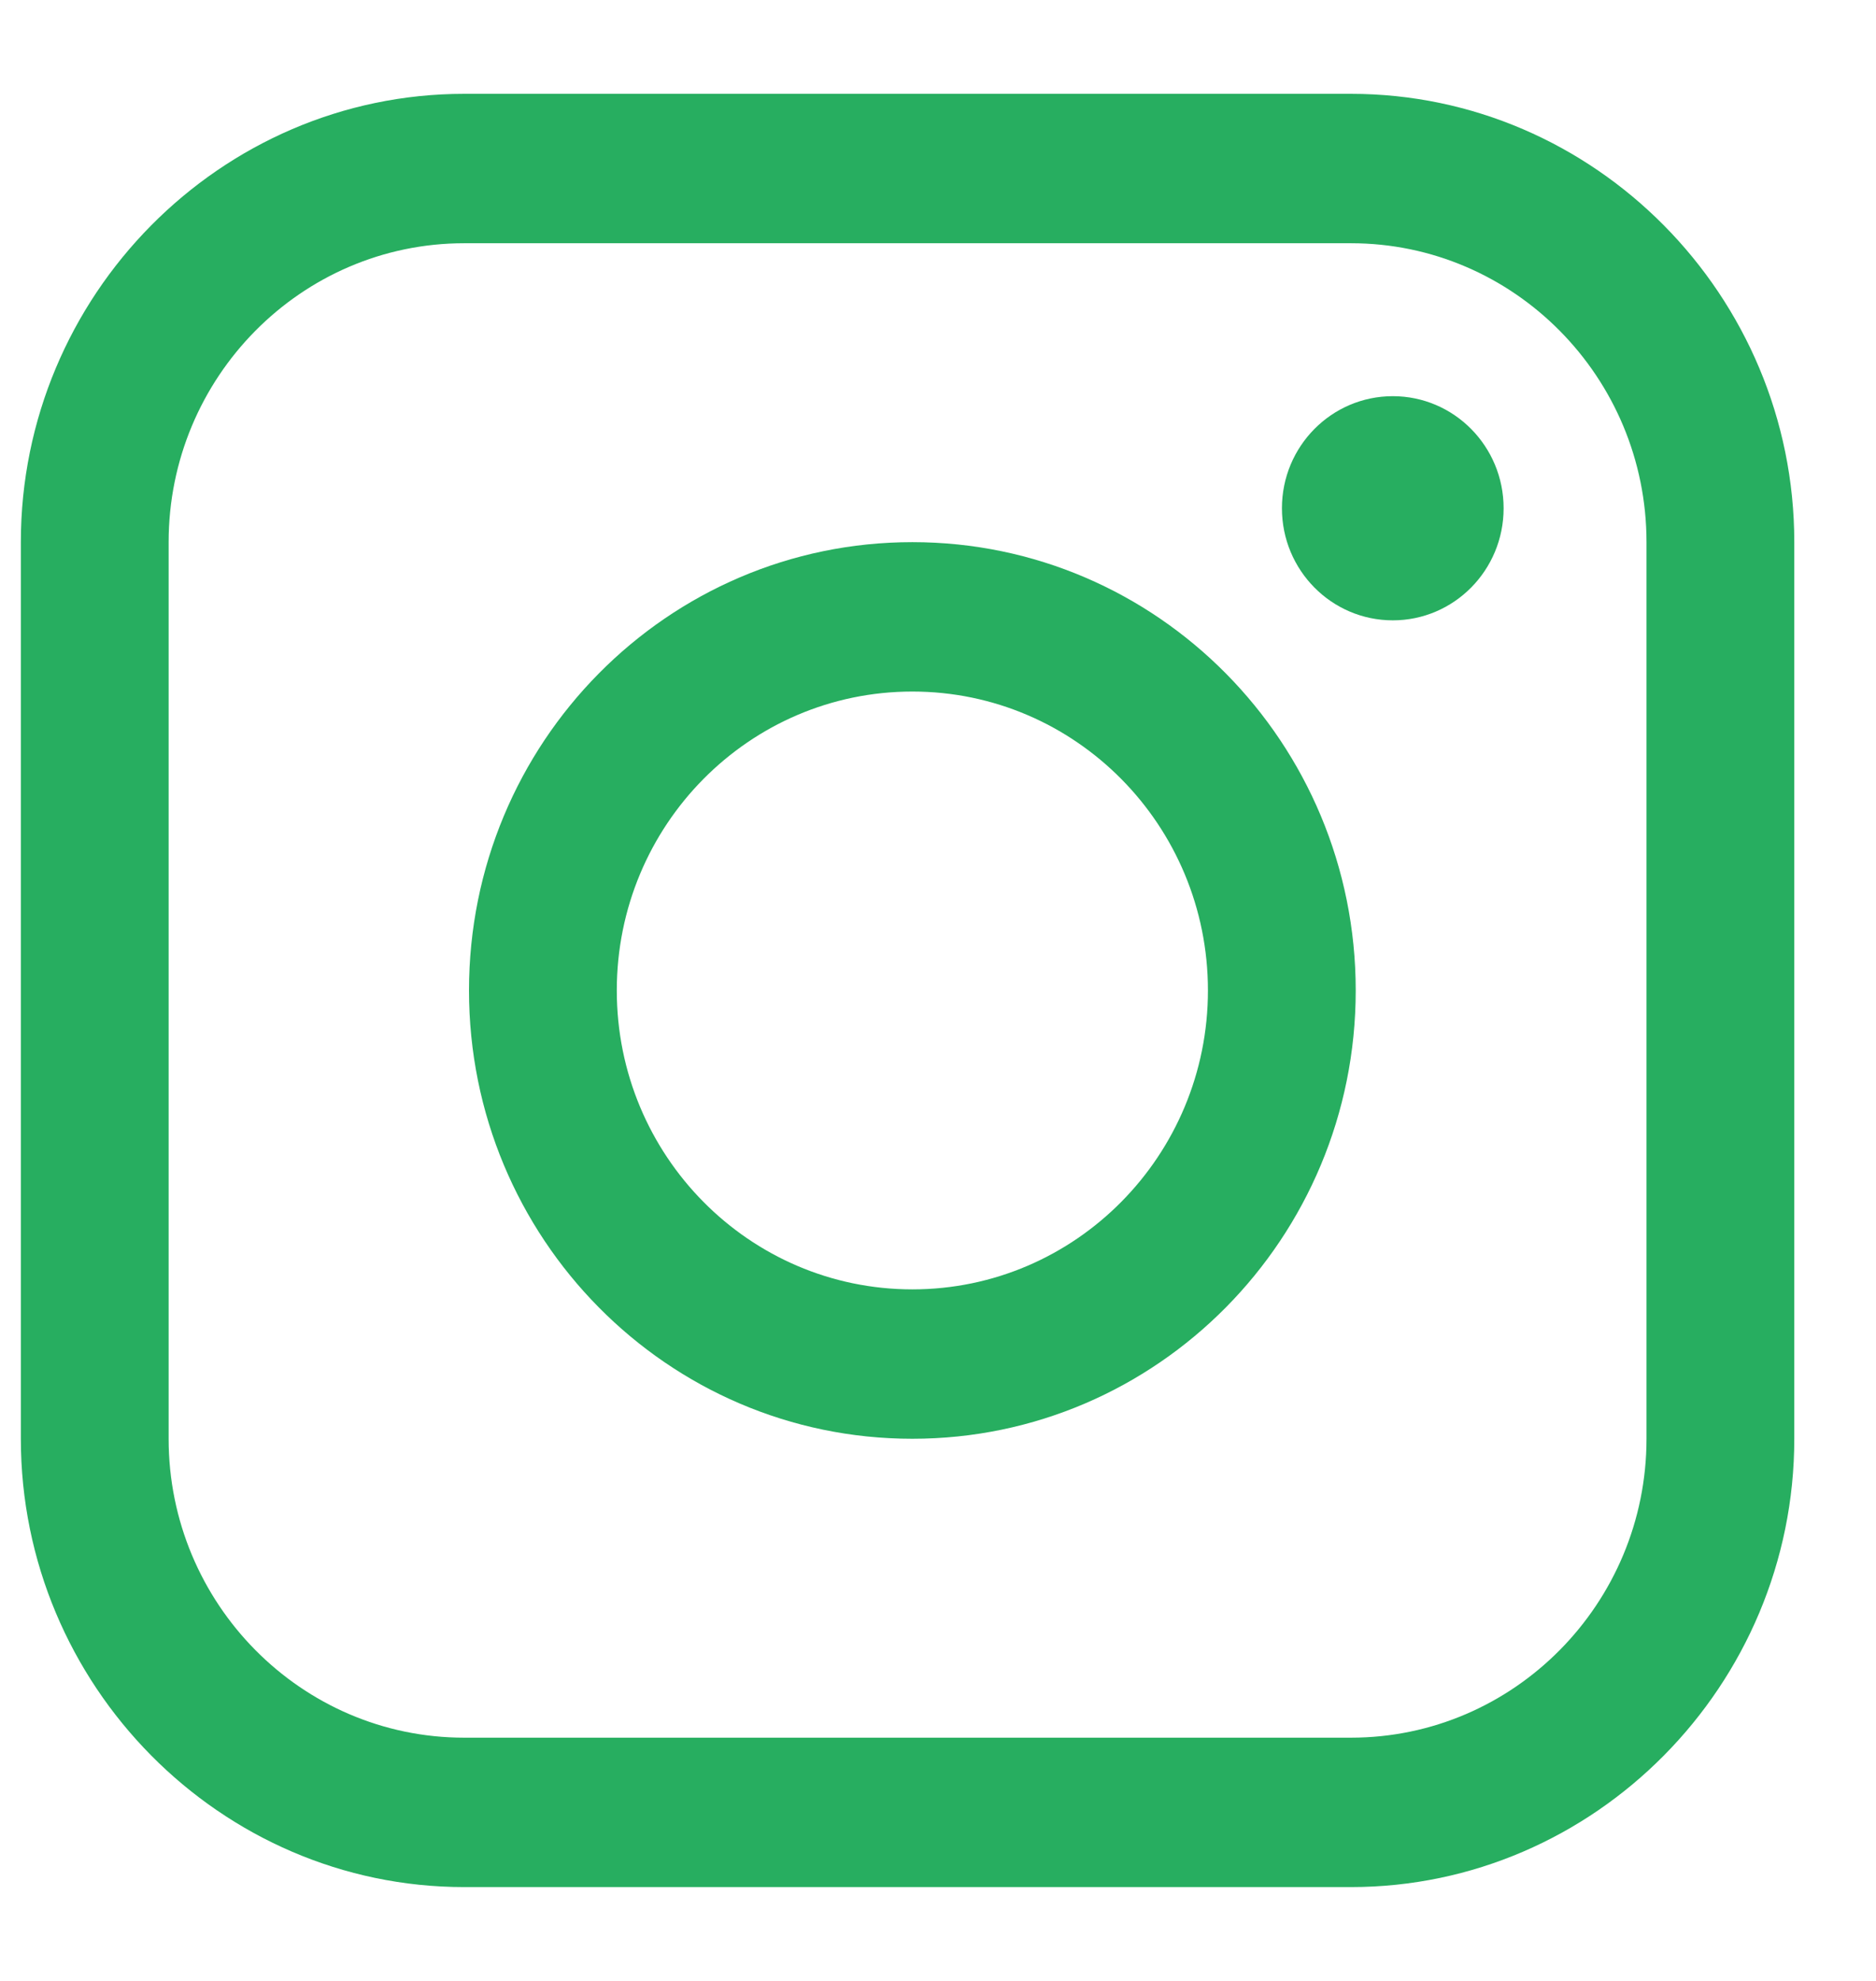 <svg width="18" height="19" viewBox="0 0 18 19" version="1.1" xmlns="http://www.w3.org/2000/svg" xmlns:xlink="http://www.w3.org/1999/xlink">
<title>if_Instagram_logo_2258498 (1)</title>
<desc>Created using Figma</desc>
<g id="Canvas" transform="translate(-13629 -44871)">
<g id="if_Instagram_logo_2258498 (1)">
<g id="Vector">
<use xlink:href="#path0_fill" transform="translate(13629.2 44871.9)" fill="#27AE60"/>
</g>
<g id="Vector">
<use xlink:href="#path1_fill" transform="translate(13641.3 44874.8)" fill="#27AE60"/>
</g>
<g id="Vector">
<use xlink:href="#path2_fill" transform="translate(13633.5 44876.2)" fill="#27AE60"/>
</g>
</g>
</g>
<defs>
<path id="path0_fill" d="M 12.762 -8.69348e-08L 4.254 -8.69348e-08C 1.914 -8.69348e-08 0 1.935 0 4.3L 0 12.9C 0 15.264 1.914 17.2 4.254 17.2L 12.762 17.2C 15.101 17.2 17.016 15.264 17.016 12.9L 17.016 4.3C 17.016 1.935 15.101 -8.69348e-08 12.762 -8.69348e-08ZM 15.598 12.9C 15.598 14.48 14.326 15.767 12.762 15.767L 4.254 15.767C 2.69 15.767 1.418 14.48 1.418 12.9L 1.418 4.3C 1.418 2.719 2.69 1.433 4.254 1.433L 12.762 1.433C 14.326 1.433 15.598 2.719 15.598 4.3L 15.598 12.9Z"/>
<path id="path1_fill" d="M 1.064 2.15C 1.651 2.15 2.127 1.669 2.127 1.075C 2.127 0.481 1.651 0 1.064 0C 0.476 0 0 0.481 0 1.075C 0 1.669 0.476 2.15 1.064 2.15Z"/>
<path id="path2_fill" d="M 4.254 1.181e-07C 1.904 1.181e-07 0 1.925 0 4.3C 0 6.674 1.904 8.6 4.254 8.6C 6.603 8.6 8.508 6.674 8.508 4.3C 8.508 1.925 6.603 1.181e-07 4.254 1.181e-07ZM 4.254 7.167C 2.688 7.167 1.418 5.883 1.418 4.3C 1.418 2.716 2.688 1.433 4.254 1.433C 5.82 1.433 7.09 2.716 7.09 4.3C 7.09 5.883 5.82 7.167 4.254 7.167Z"/>
</defs>
</svg>
